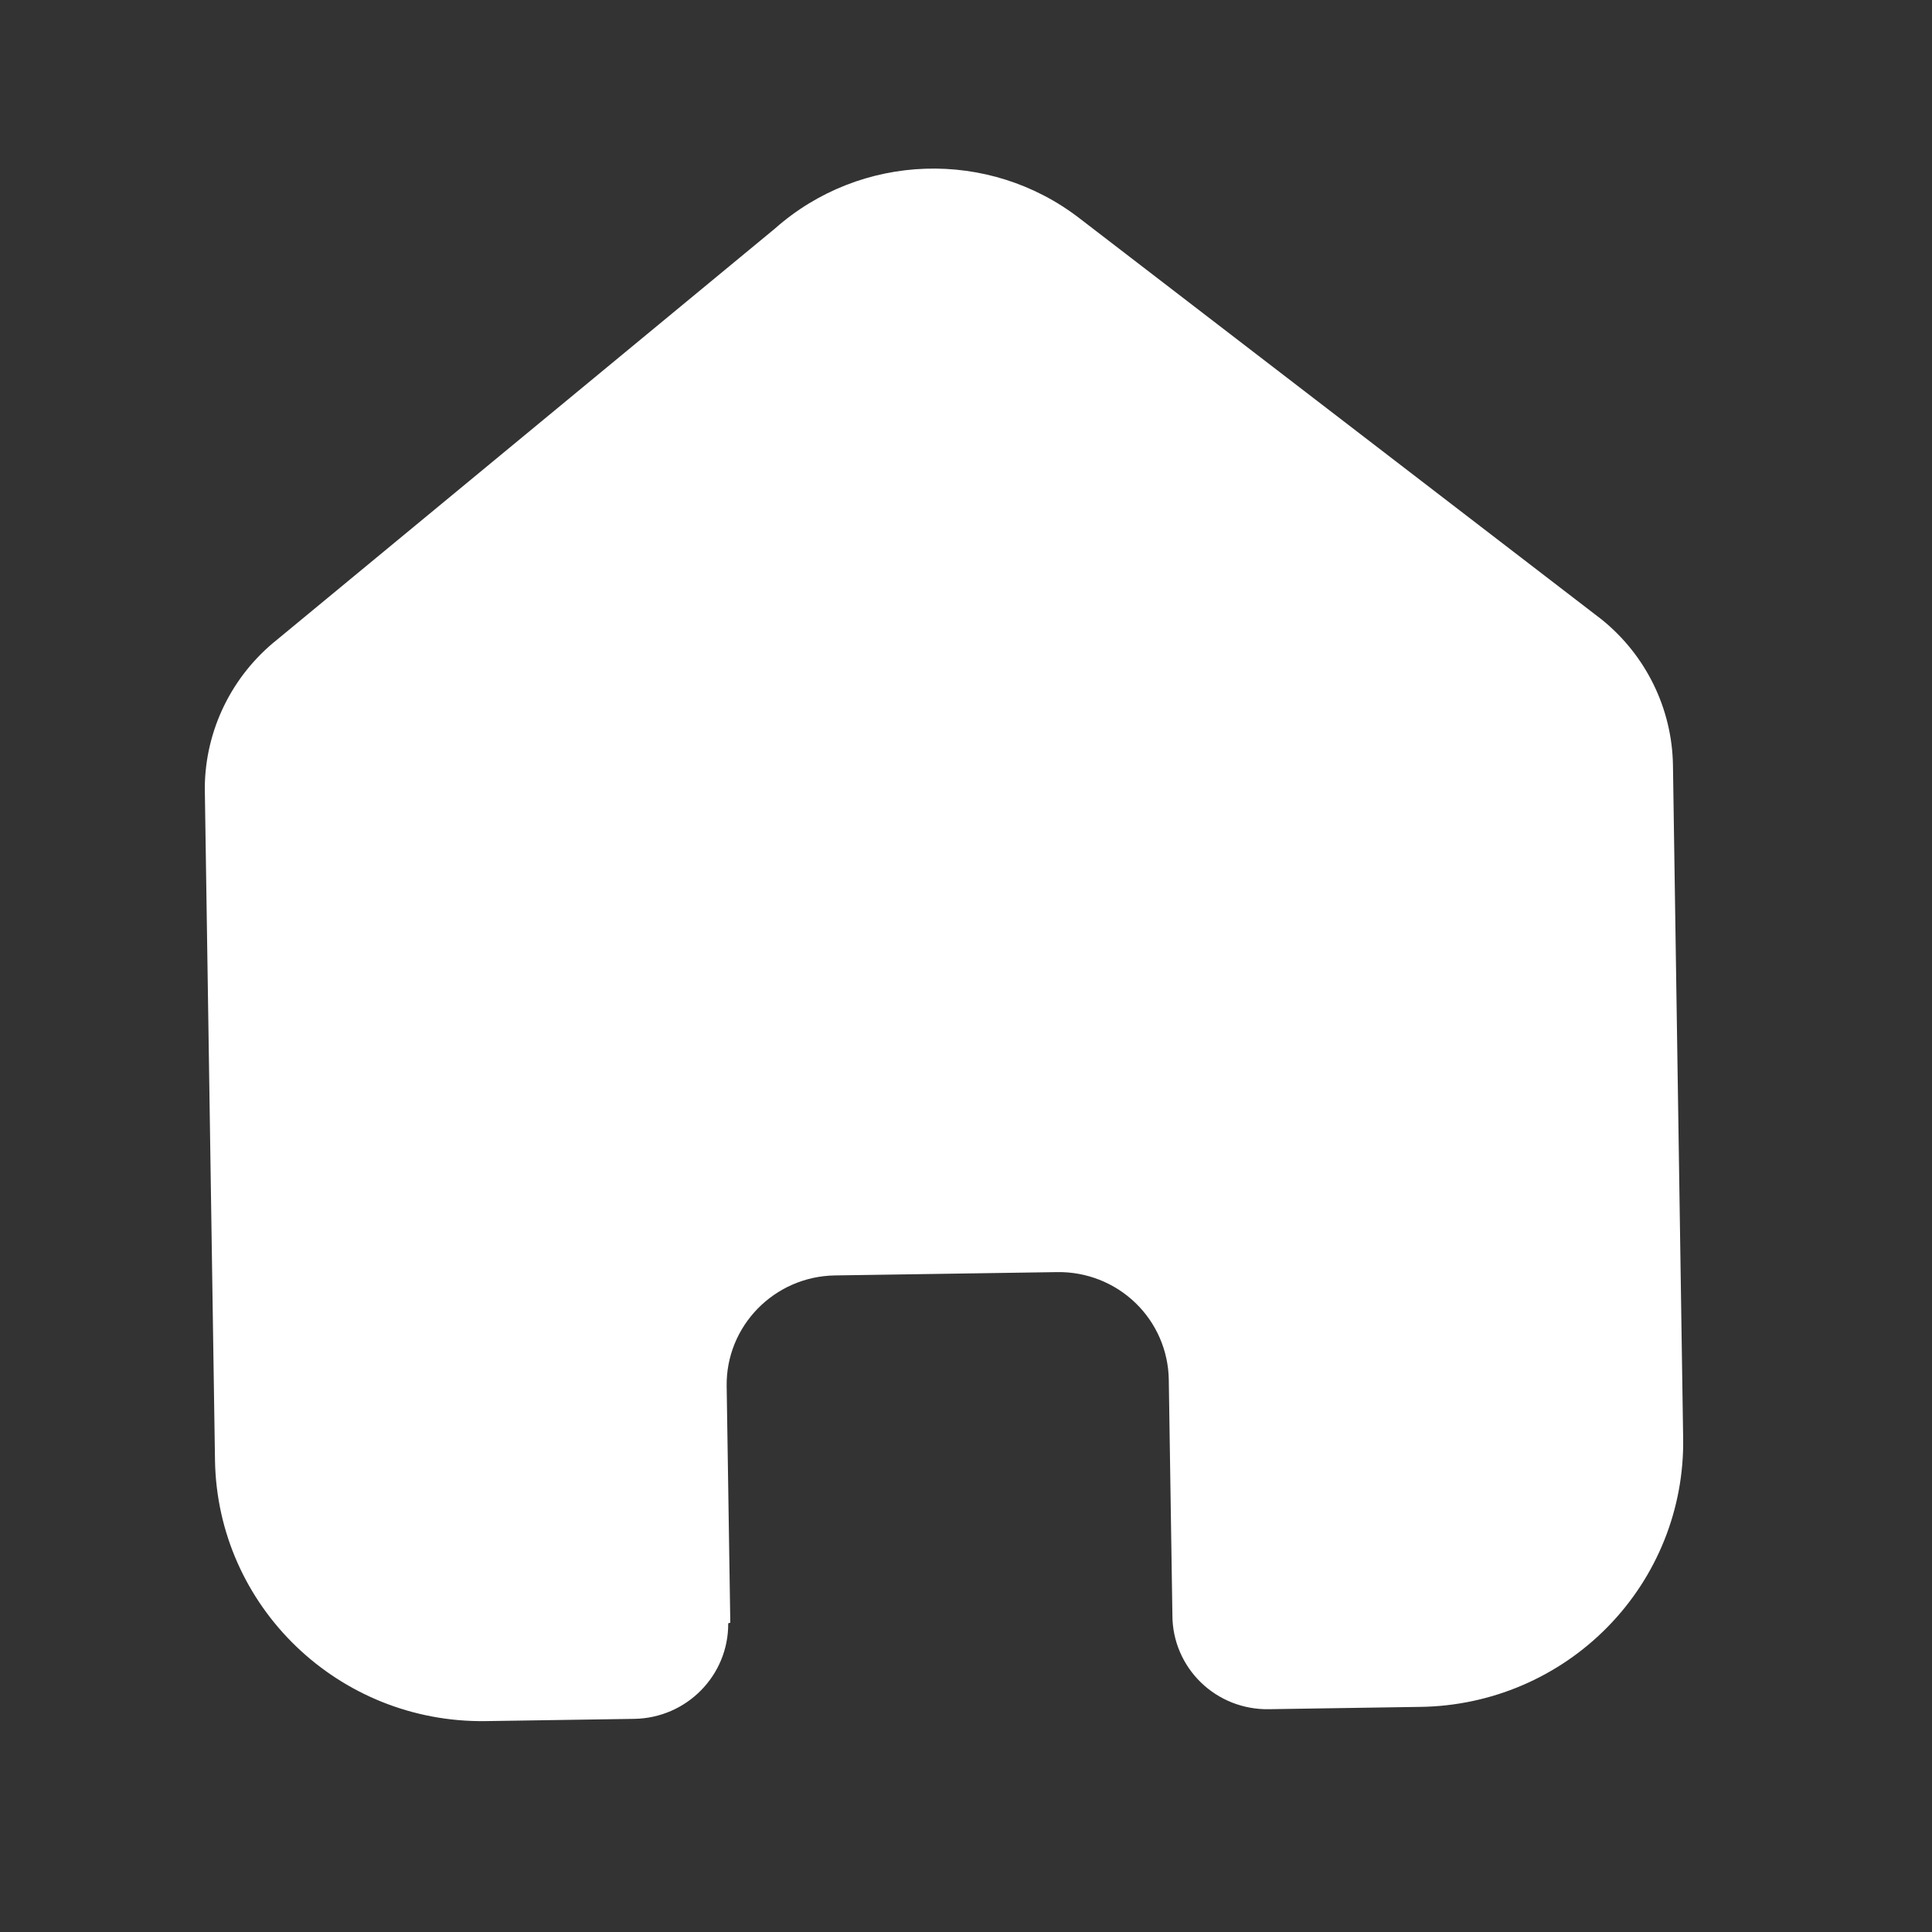 <svg width="25" height="25" viewBox="0 0 25 25" fill="none" xmlns="http://www.w3.org/2000/svg">
<rect x="0" y="0" width="25" height="25" fill="#333333" stroke="none"/>
<path d="M9.45 20.997L9.403 17.939C9.391 17.159 10.019 16.516 10.805 16.504L13.679 16.461C14.057 16.455 14.421 16.598 14.692 16.859C14.963 17.12 15.118 17.477 15.124 17.852L15.171 20.91C15.173 21.234 15.306 21.544 15.54 21.771C15.774 21.998 16.089 22.122 16.416 22.117L18.376 22.087C19.292 22.076 20.166 21.703 20.804 21.051C21.443 20.399 21.794 19.522 21.78 18.613L21.648 9.903C21.637 9.169 21.298 8.477 20.724 8.015L13.973 2.828C12.799 1.919 11.137 1.974 10.026 2.959L3.588 8.275C3.001 8.742 2.656 9.446 2.65 10.192L2.782 18.893C2.811 20.788 4.382 22.3 6.29 22.271L8.206 22.242C8.885 22.232 9.428 21.68 9.423 21.006L9.45 20.997Z" fill="white"/>
</svg>
